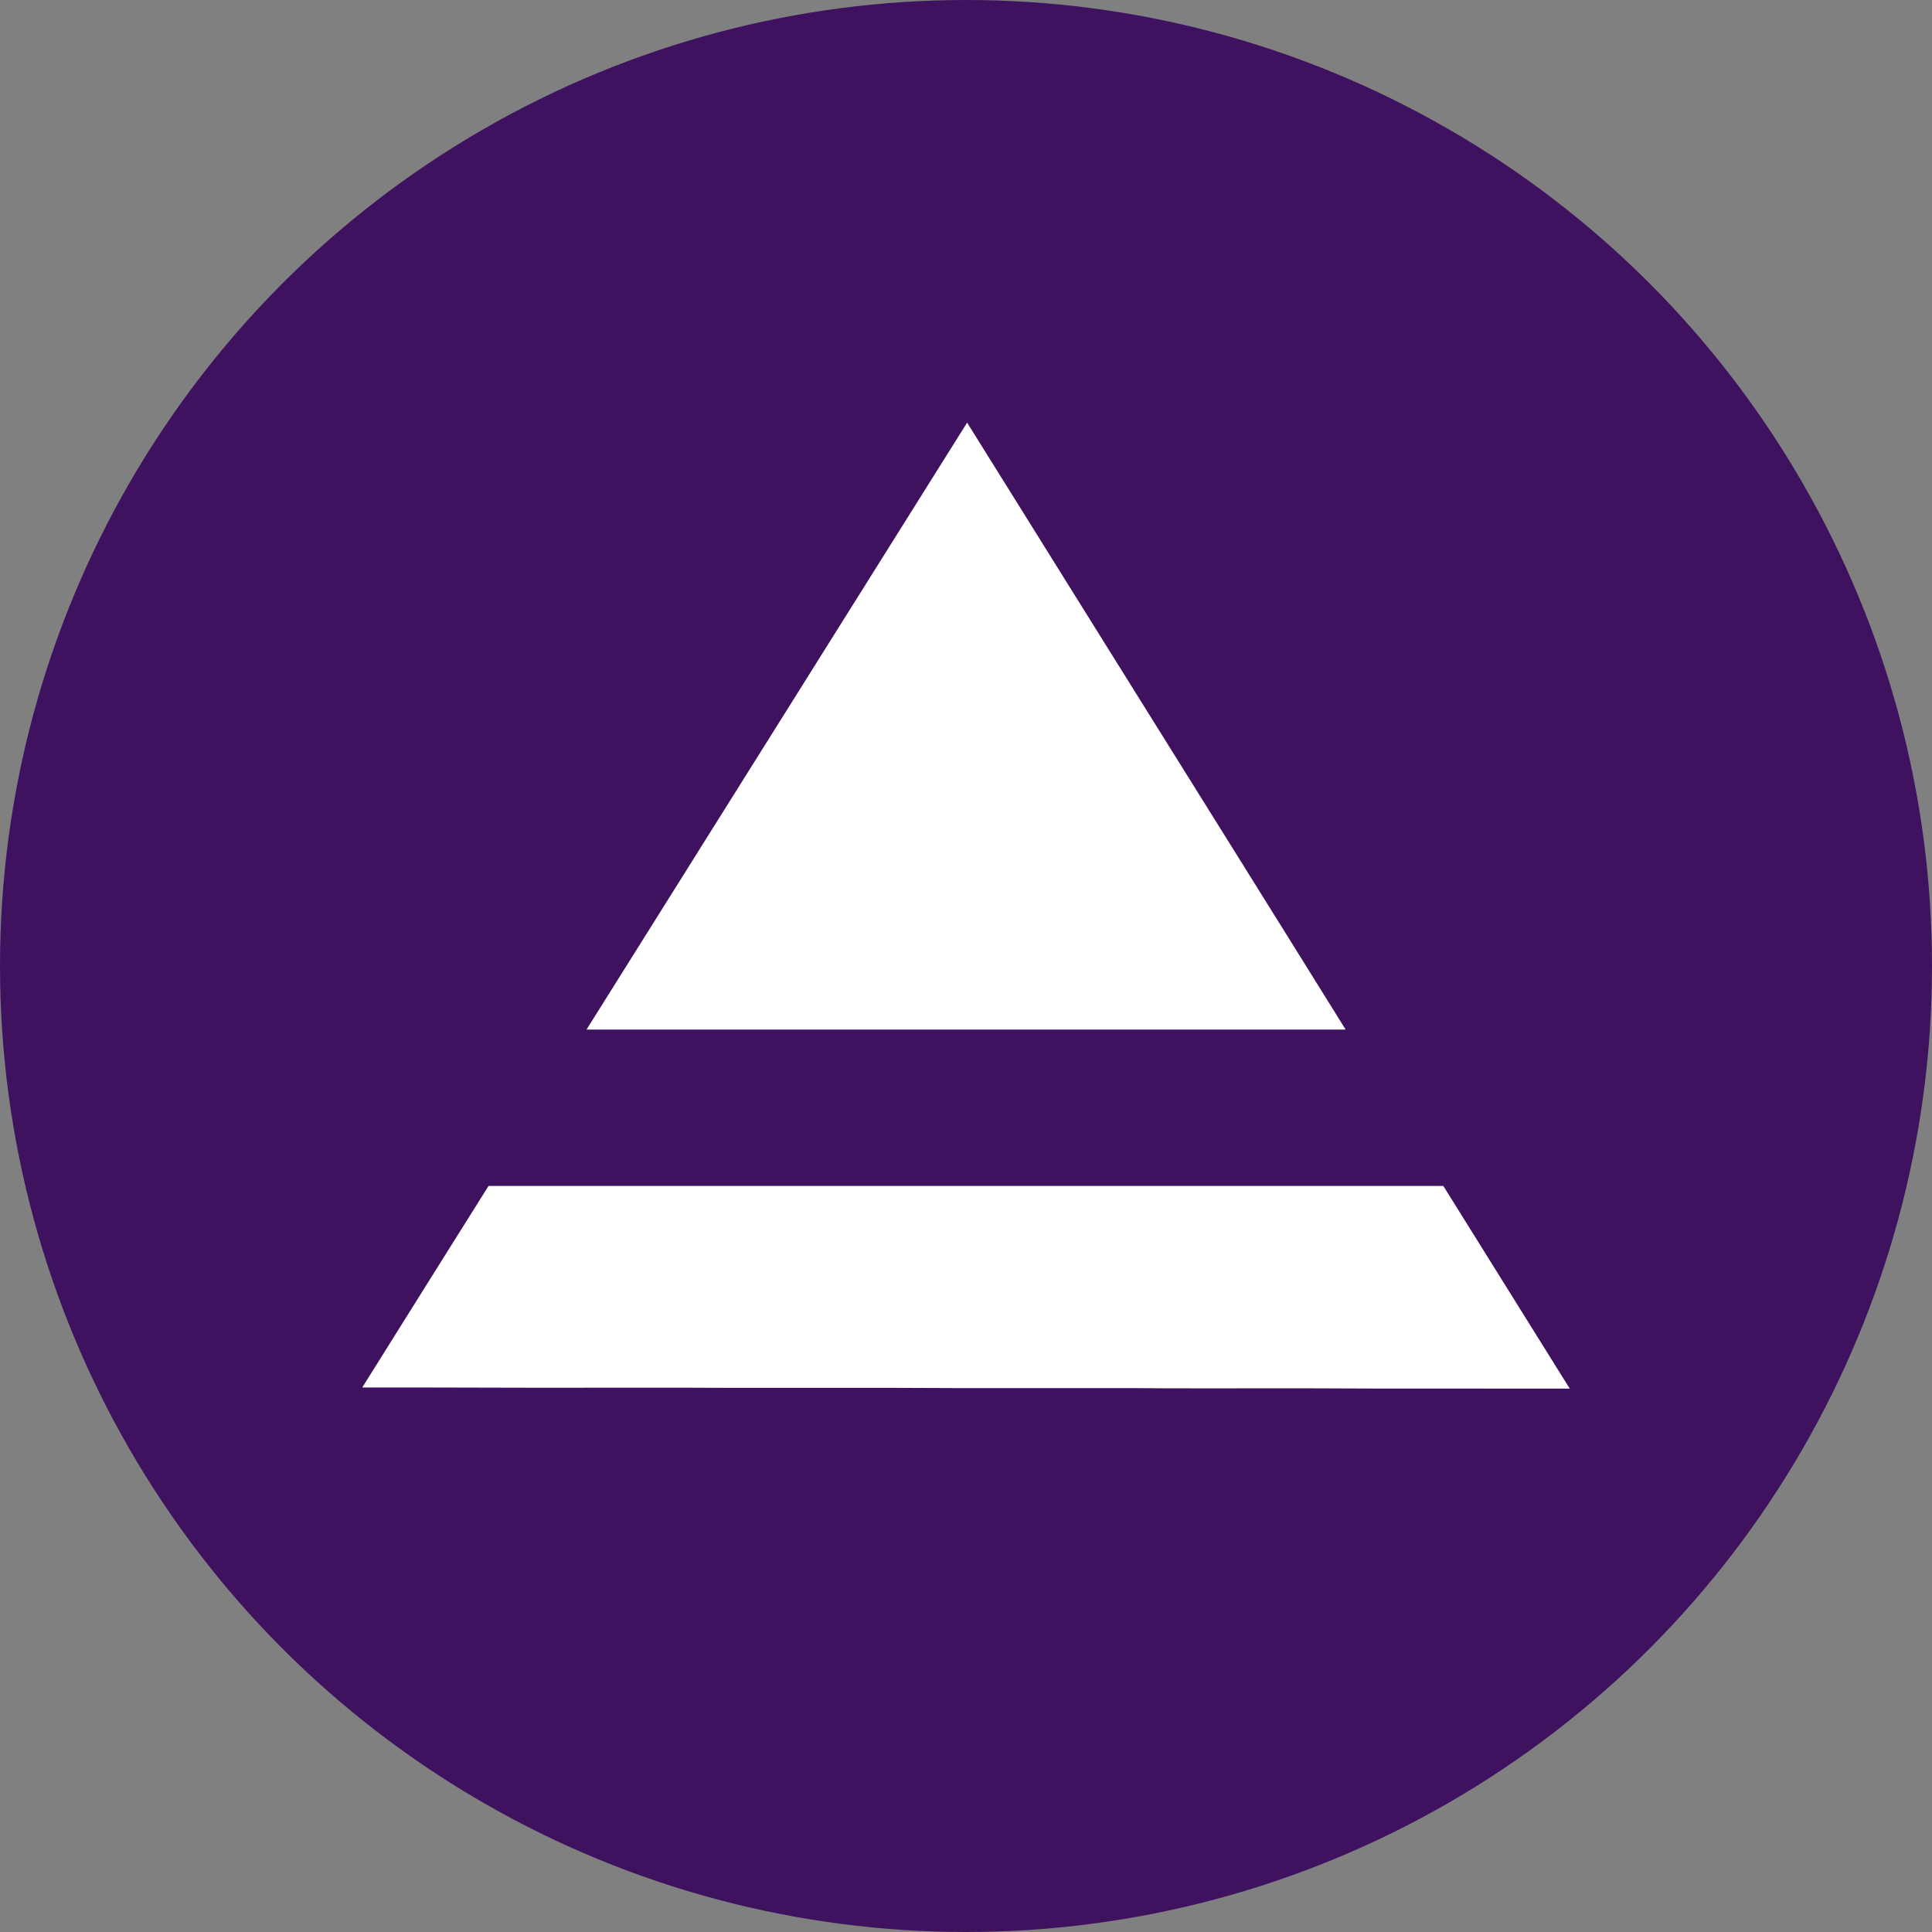 <svg width="64" height="64" viewBox="0 0 64 64" fill="none" xmlns="http://www.w3.org/2000/svg">
<rect x="0" y="0" width="64" height="64" fill="#808080" stroke="none"/>
<circle cx="32" cy="32" r="32" fill="#3F125F"/>
<path d="M32.037 14C35.013 18.776 37.993 23.547 40.971 28.32C42.171 30.25 43.379 32.175 44.576 34.106H19.429C23.634 27.405 27.836 20.704 32.037 14ZM16.183 39.286H47.812C49.208 41.525 50.604 43.761 52 46C50.206 45.998 48.414 45.998 46.62 45.998C45.141 46.002 43.663 45.985 42.184 45.99C40.581 45.987 38.981 45.998 37.378 45.982C34.827 45.98 32.276 45.99 29.728 45.975H24.22C22.546 45.965 20.873 45.97 19.201 45.97C16.802 45.975 14.399 45.957 12 45.962C13.391 43.736 14.787 41.512 16.183 39.286Z" fill="white"/>
</svg>
